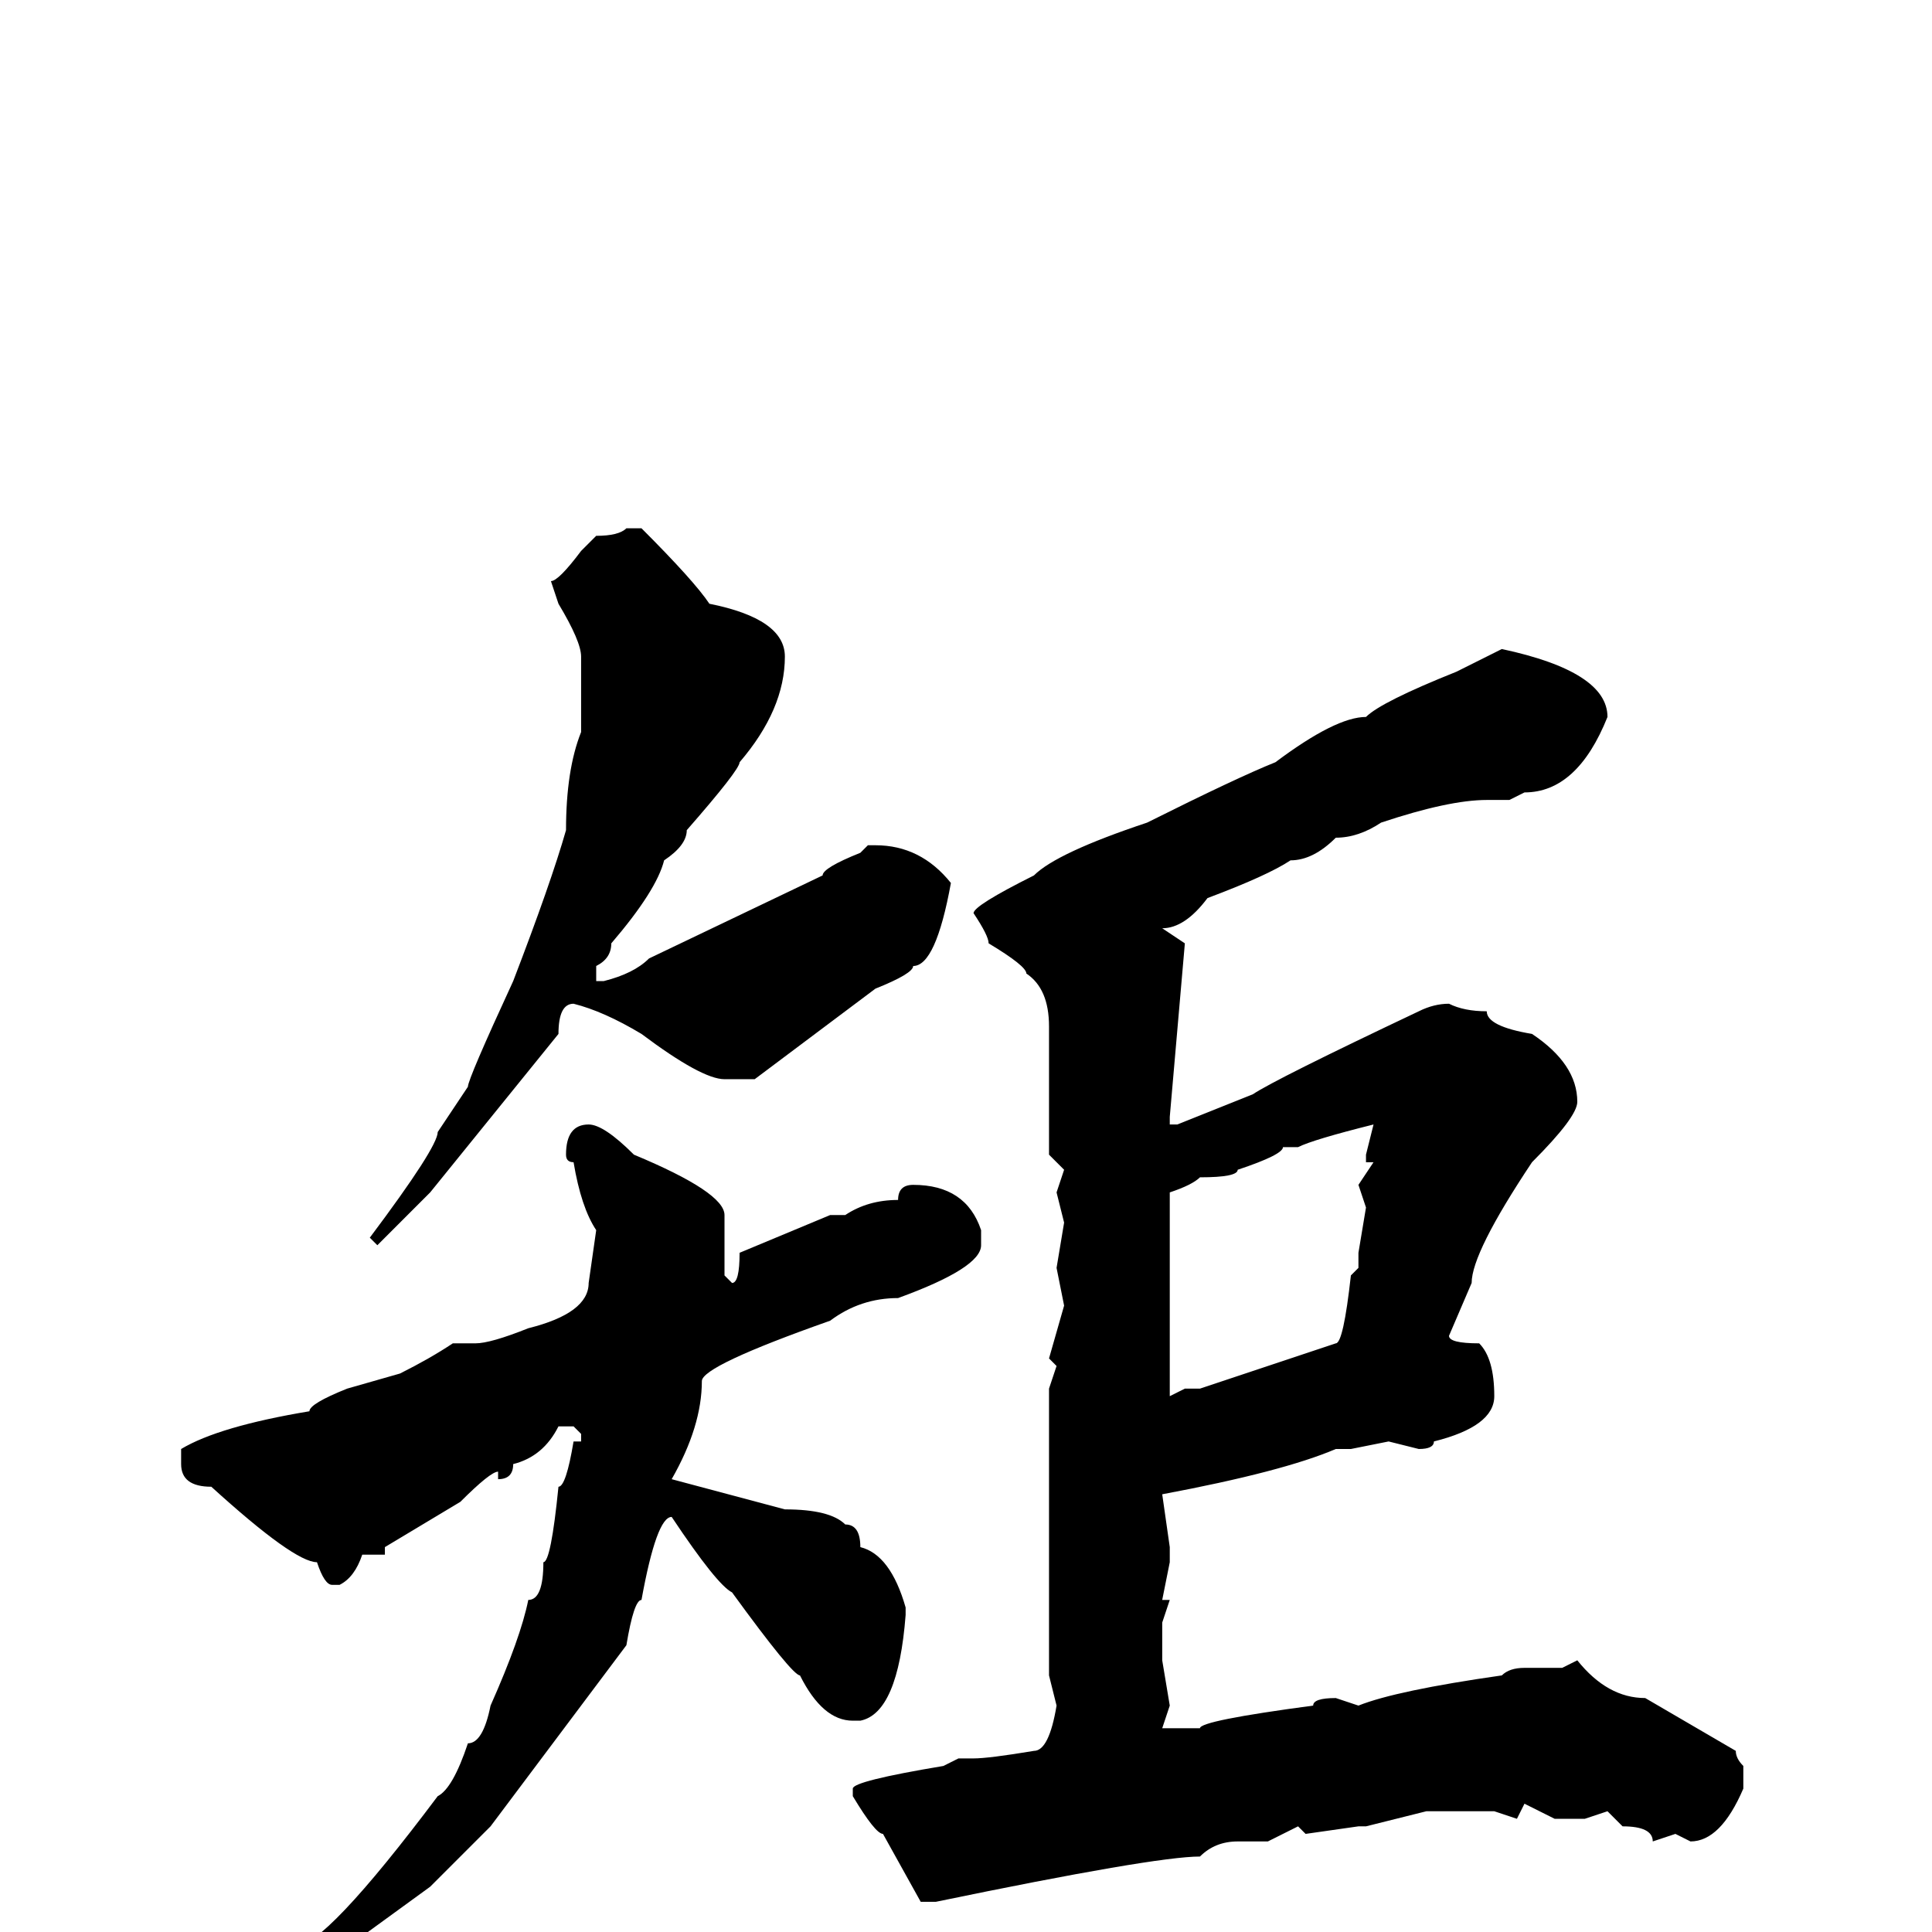 <svg xmlns="http://www.w3.org/2000/svg" viewBox="0 -256 256 256">
	<path fill="#000000" d="M83 -186H85Q92 -179 94 -176Q104 -174 104 -169Q104 -162 98 -155Q98 -154 91 -146Q91 -144 88 -142Q87 -138 81 -131Q81 -129 79 -128V-126H80Q84 -127 86 -129L109 -140Q109 -141 114 -143L115 -144H116Q122 -144 126 -139Q124 -128 121 -128Q121 -127 116 -125L100 -113H96Q93 -113 85 -119Q80 -122 76 -123Q74 -123 74 -119L57 -98L50 -91L49 -92Q58 -104 58 -106L62 -112Q62 -113 68 -126Q73 -139 75 -146Q75 -154 77 -159V-161V-165V-169Q77 -171 74 -176L73 -179Q74 -179 77 -183L79 -185Q82 -185 83 -186ZM199 -170Q213 -167 213 -161Q209 -151 202 -151L200 -150H197Q192 -150 183 -147Q180 -145 177 -145Q174 -142 171 -142Q168 -140 160 -137Q157 -133 154 -133L157 -131L155 -108V-107H156L166 -111Q169 -113 188 -122Q190 -123 192 -123Q194 -122 197 -122Q197 -120 203 -119Q209 -115 209 -110Q209 -108 203 -102Q195 -90 195 -86L192 -79Q192 -78 196 -78Q198 -76 198 -71Q198 -67 190 -65Q190 -64 188 -64L184 -65L179 -64H177Q170 -61 154 -58L155 -51V-49L154 -44H155L154 -41V-36L155 -30L154 -27H156H159Q159 -28 174 -30Q174 -31 177 -31L180 -30Q185 -32 199 -34Q200 -35 202 -35H207L209 -36Q213 -31 218 -31L230 -24Q230 -23 231 -22V-19Q228 -12 224 -12L222 -13L219 -12Q219 -14 215 -14L213 -16L210 -15H206L202 -17L201 -15L198 -16H189L181 -14H180L173 -13L172 -14L168 -12H166H164Q161 -12 159 -10Q153 -10 124 -4H122L117 -13Q116 -13 113 -18V-19Q113 -20 125 -22L127 -23H129Q131 -23 137 -24Q139 -24 140 -30L139 -34V-36V-37V-42V-63V-65V-68V-72L140 -75L139 -76L141 -83L140 -88L141 -94L140 -98L141 -101L139 -103V-118V-120Q139 -125 136 -127Q136 -128 131 -131Q131 -132 129 -135Q129 -136 137 -140Q140 -143 152 -147Q164 -153 169 -155Q177 -161 181 -161Q183 -163 193 -167ZM172 -104H170Q170 -103 164 -101Q164 -100 159 -100Q158 -99 155 -98V-96V-82V-79V-75V-72V-71L157 -72H159L177 -78Q178 -78 179 -87L180 -88V-90L181 -96L180 -99L182 -102H181V-103L182 -107Q174 -105 172 -104ZM78 -107Q80 -107 84 -103Q96 -98 96 -95V-88V-87L97 -86Q98 -86 98 -90L110 -95H112Q115 -97 119 -97Q119 -99 121 -99Q128 -99 130 -93V-91Q130 -88 119 -84Q114 -84 110 -81Q93 -75 93 -73Q93 -67 89 -60L104 -56Q110 -56 112 -54Q114 -54 114 -51Q118 -50 120 -43V-42Q119 -29 114 -28H113Q109 -28 106 -34Q105 -34 97 -45Q95 -46 89 -55Q87 -55 85 -44Q84 -44 83 -38L65 -14L57 -6L35 10H33V9L39 2Q43 2 58 -18Q60 -19 62 -25Q64 -25 65 -30Q69 -39 70 -44Q72 -44 72 -49Q73 -49 74 -59Q75 -59 76 -65H77V-66L76 -67H74Q72 -63 68 -62Q68 -60 66 -60V-61Q65 -61 61 -57L51 -51V-50H48Q47 -47 45 -46H44Q43 -46 42 -49Q39 -49 28 -59Q24 -59 24 -62V-64Q29 -67 41 -69Q41 -70 46 -72L53 -74Q57 -76 60 -78H63Q65 -78 70 -80Q78 -82 78 -86L79 -93Q77 -96 76 -102Q75 -102 75 -103Q75 -107 78 -107Z"/>
</svg>